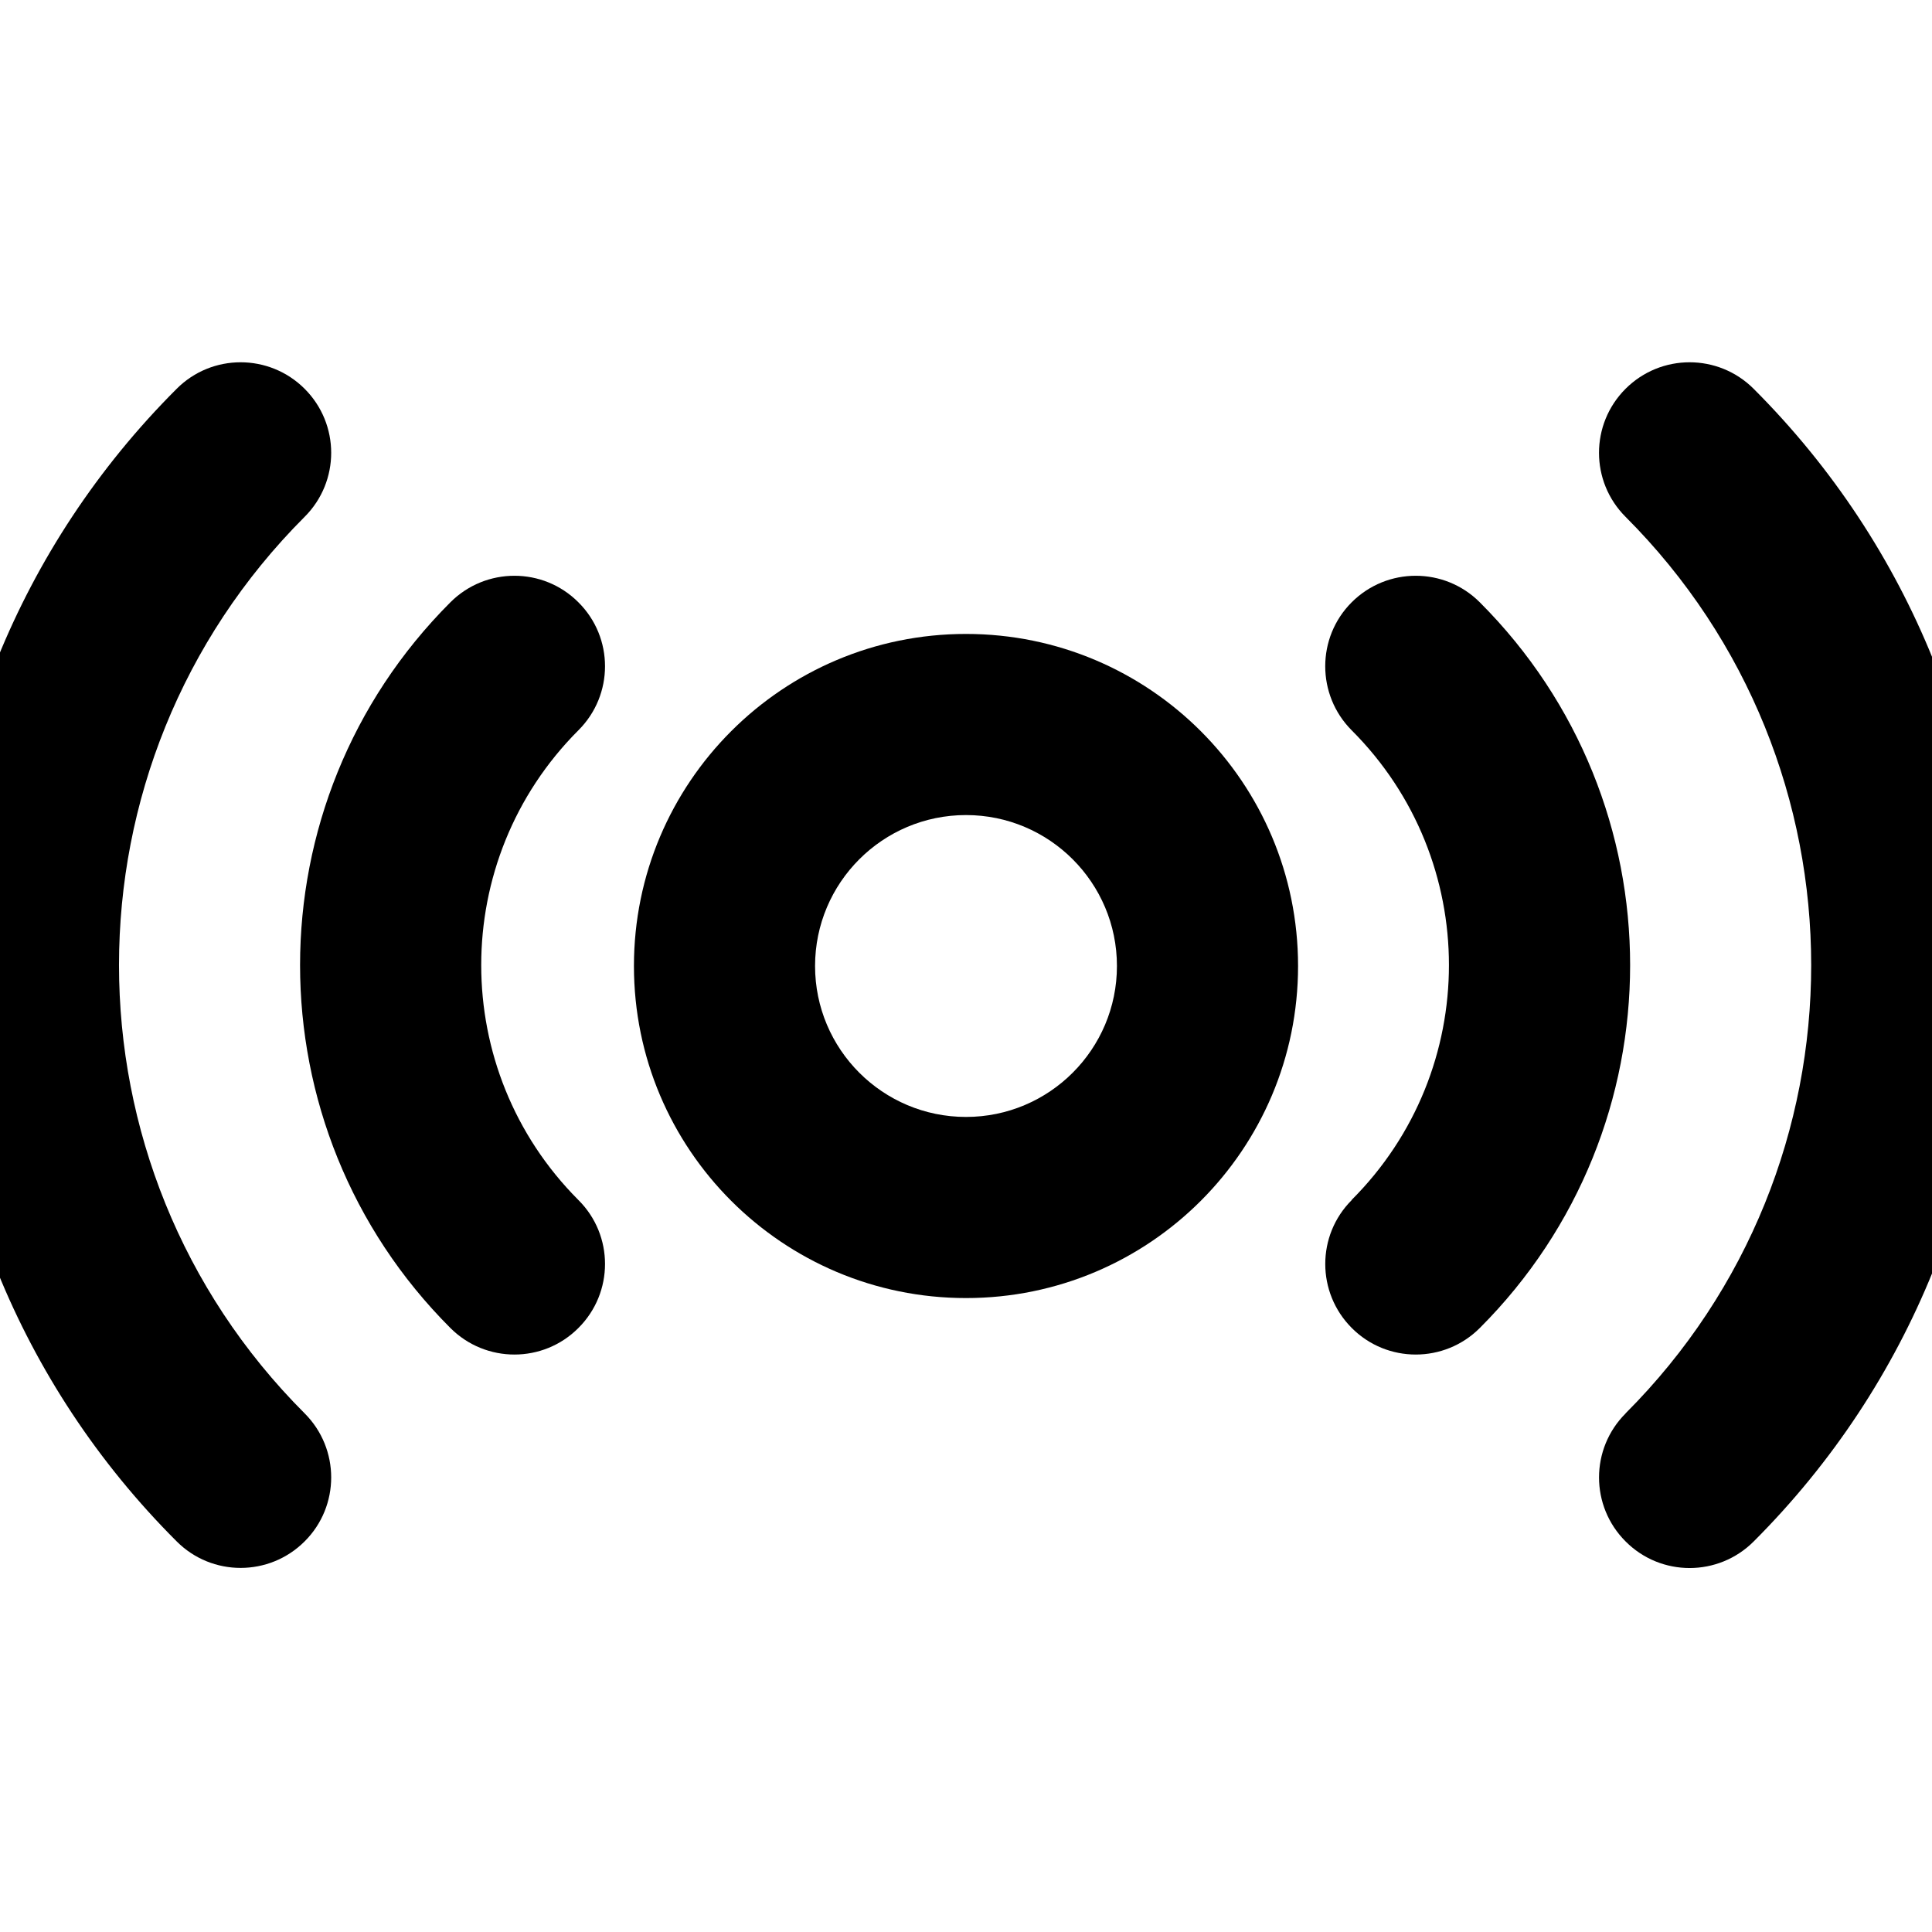 <svg xmlns="http://www.w3.org/2000/svg" viewBox="0 0 16 16"><g clip-path="url(#a)"><path d="M2.523 4.28c-2.05 2.05-2.05 5.375 0 7.425.293.293.293.768 0 1.06-.293.293-.768.293-1.06 0-2.637-2.635-2.637-6.91 0-9.545.292-.293.767-.293 1.06 0 .293.293.293.767 0 1.06Z"/><path fill-rule="evenodd" d="M5.25 8c0-1.519 1.231-2.75 2.75-2.75s2.75 1.231 2.75 2.75-1.231 2.75-2.75 2.75-2.75-1.231-2.75-2.75Zm2.75-1.25c-.69 0-1.25.56-1.25 1.25s.56 1.25 1.25 1.25 1.25-.56 1.25-1.25-.56-1.25-1.25-1.25Z"/><path d="M13.462 11.705c2.05-2.05 2.05-5.374 0-7.425-.293-.293-.293-.767 0-1.06.293-.293.768-.293 1.061 0 2.636 2.636 2.636 6.91 0 9.546-.293.293-.768.293-1.06 0-.294-.293-.294-.768 0-1.061Z"/><path d="M4.79 6.048c-1.073 1.074-1.073 2.815 0 3.89.294.292.294.767 0 1.06-.292.293-.767.293-1.06 0-1.66-1.66-1.66-4.35 0-6.01.293-.293.768-.293 1.06 0 .294.292.294.767 0 1.06Z"/><path d="M11.194 9.937c1.074-1.074 1.074-2.815 0-3.889-.292-.293-.292-.768 0-1.06.293-.293.768-.293 1.061 0 1.66 1.66 1.66 4.35 0 6.01-.293.293-.768.293-1.06 0-.293-.293-.293-.768 0-1.06Z"/></g><defs><clipPath id="a"><path d="M0 0h16v16h-16z"/></clipPath></defs></svg>